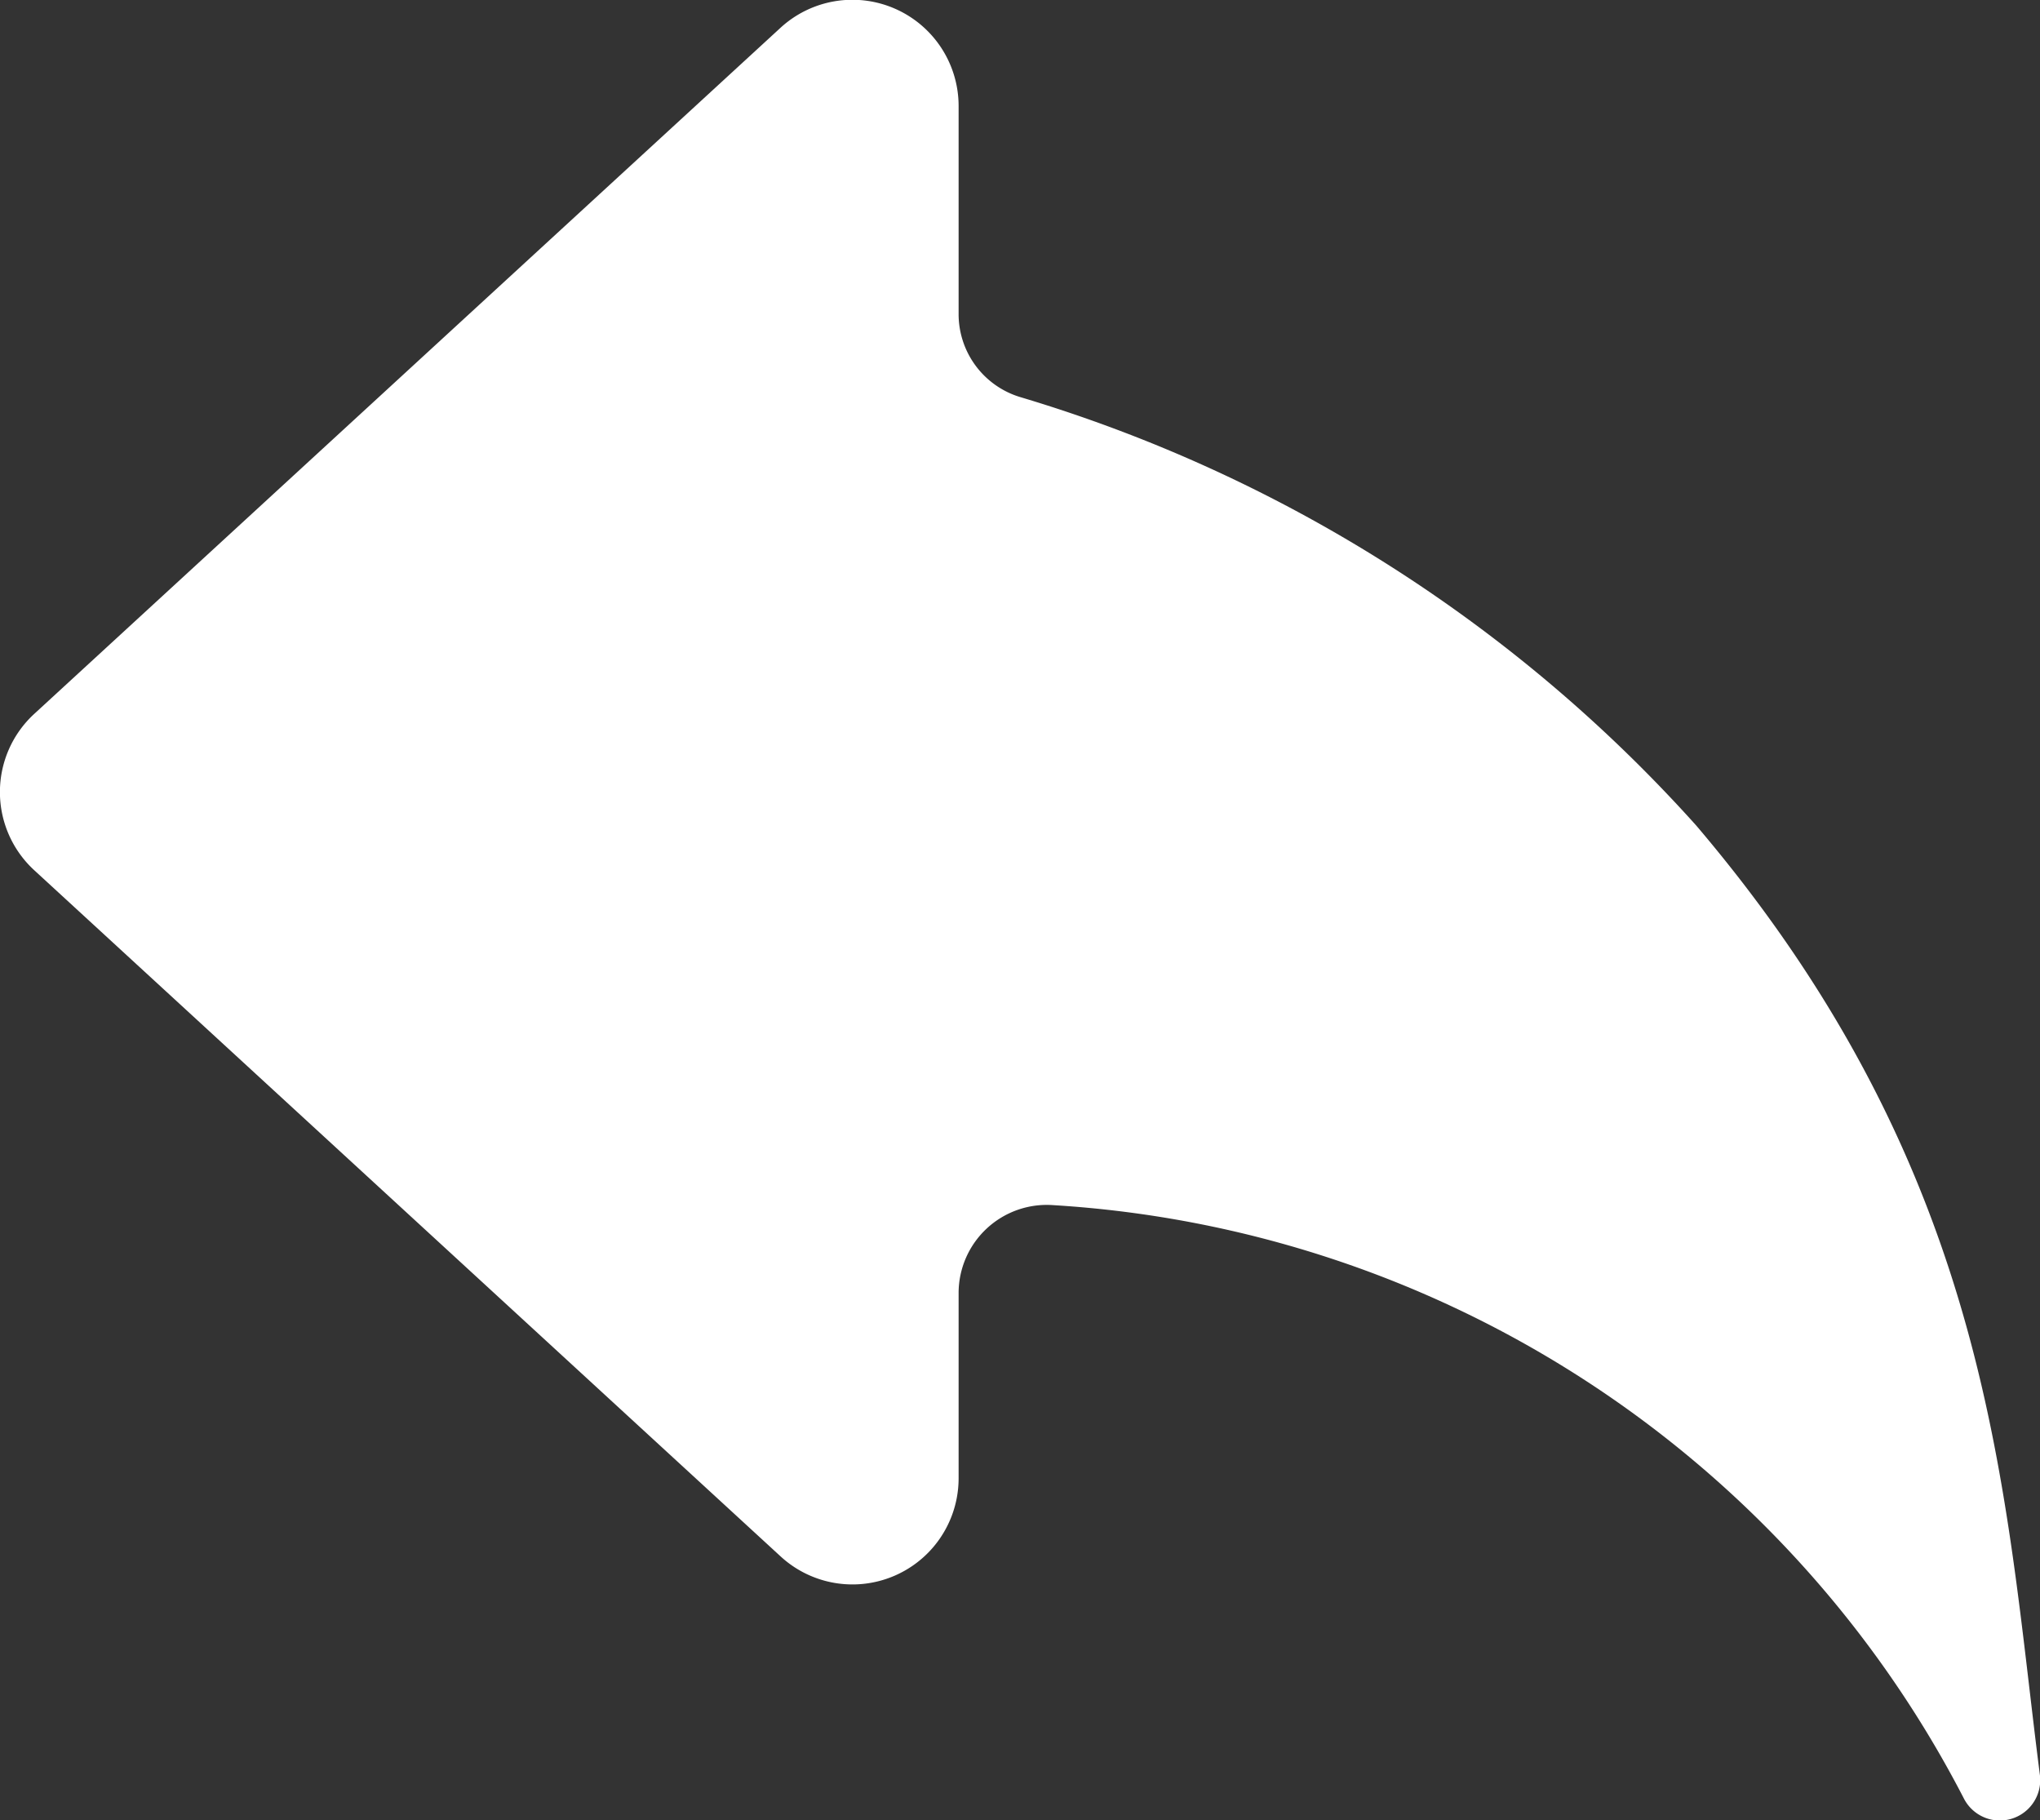 <svg id="Group_55854" data-name="Group 55854" xmlns="http://www.w3.org/2000/svg" width="24.292" height="21.67" viewBox="0 0 24.292 21.67">
  <rect x="0" y="0" width="24.292" height="21.67" fill="#333333" stroke="none"/>
  <path id="Path_33887" data-name="Path 33887" d="M669.582,89.267a17.561,17.561,0,0,0-8.048-5.1,1.032,1.032,0,0,1-.735-.992V80.7a1.265,1.265,0,0,0-2.121-.93l-8.887,8.169a1.264,1.264,0,0,0,0,1.86l8.887,8.169a1.264,1.264,0,0,0,2.121-.93V94.829a1.05,1.05,0,0,1,1.125-1.042,13.1,13.1,0,0,1,10.85,7.073.481.481,0,0,0,.9-.295C673.243,97.208,673.131,93.439,669.582,89.267Z" transform="translate(-649.384 -79.439)" fill="#fff"/>
</svg>
